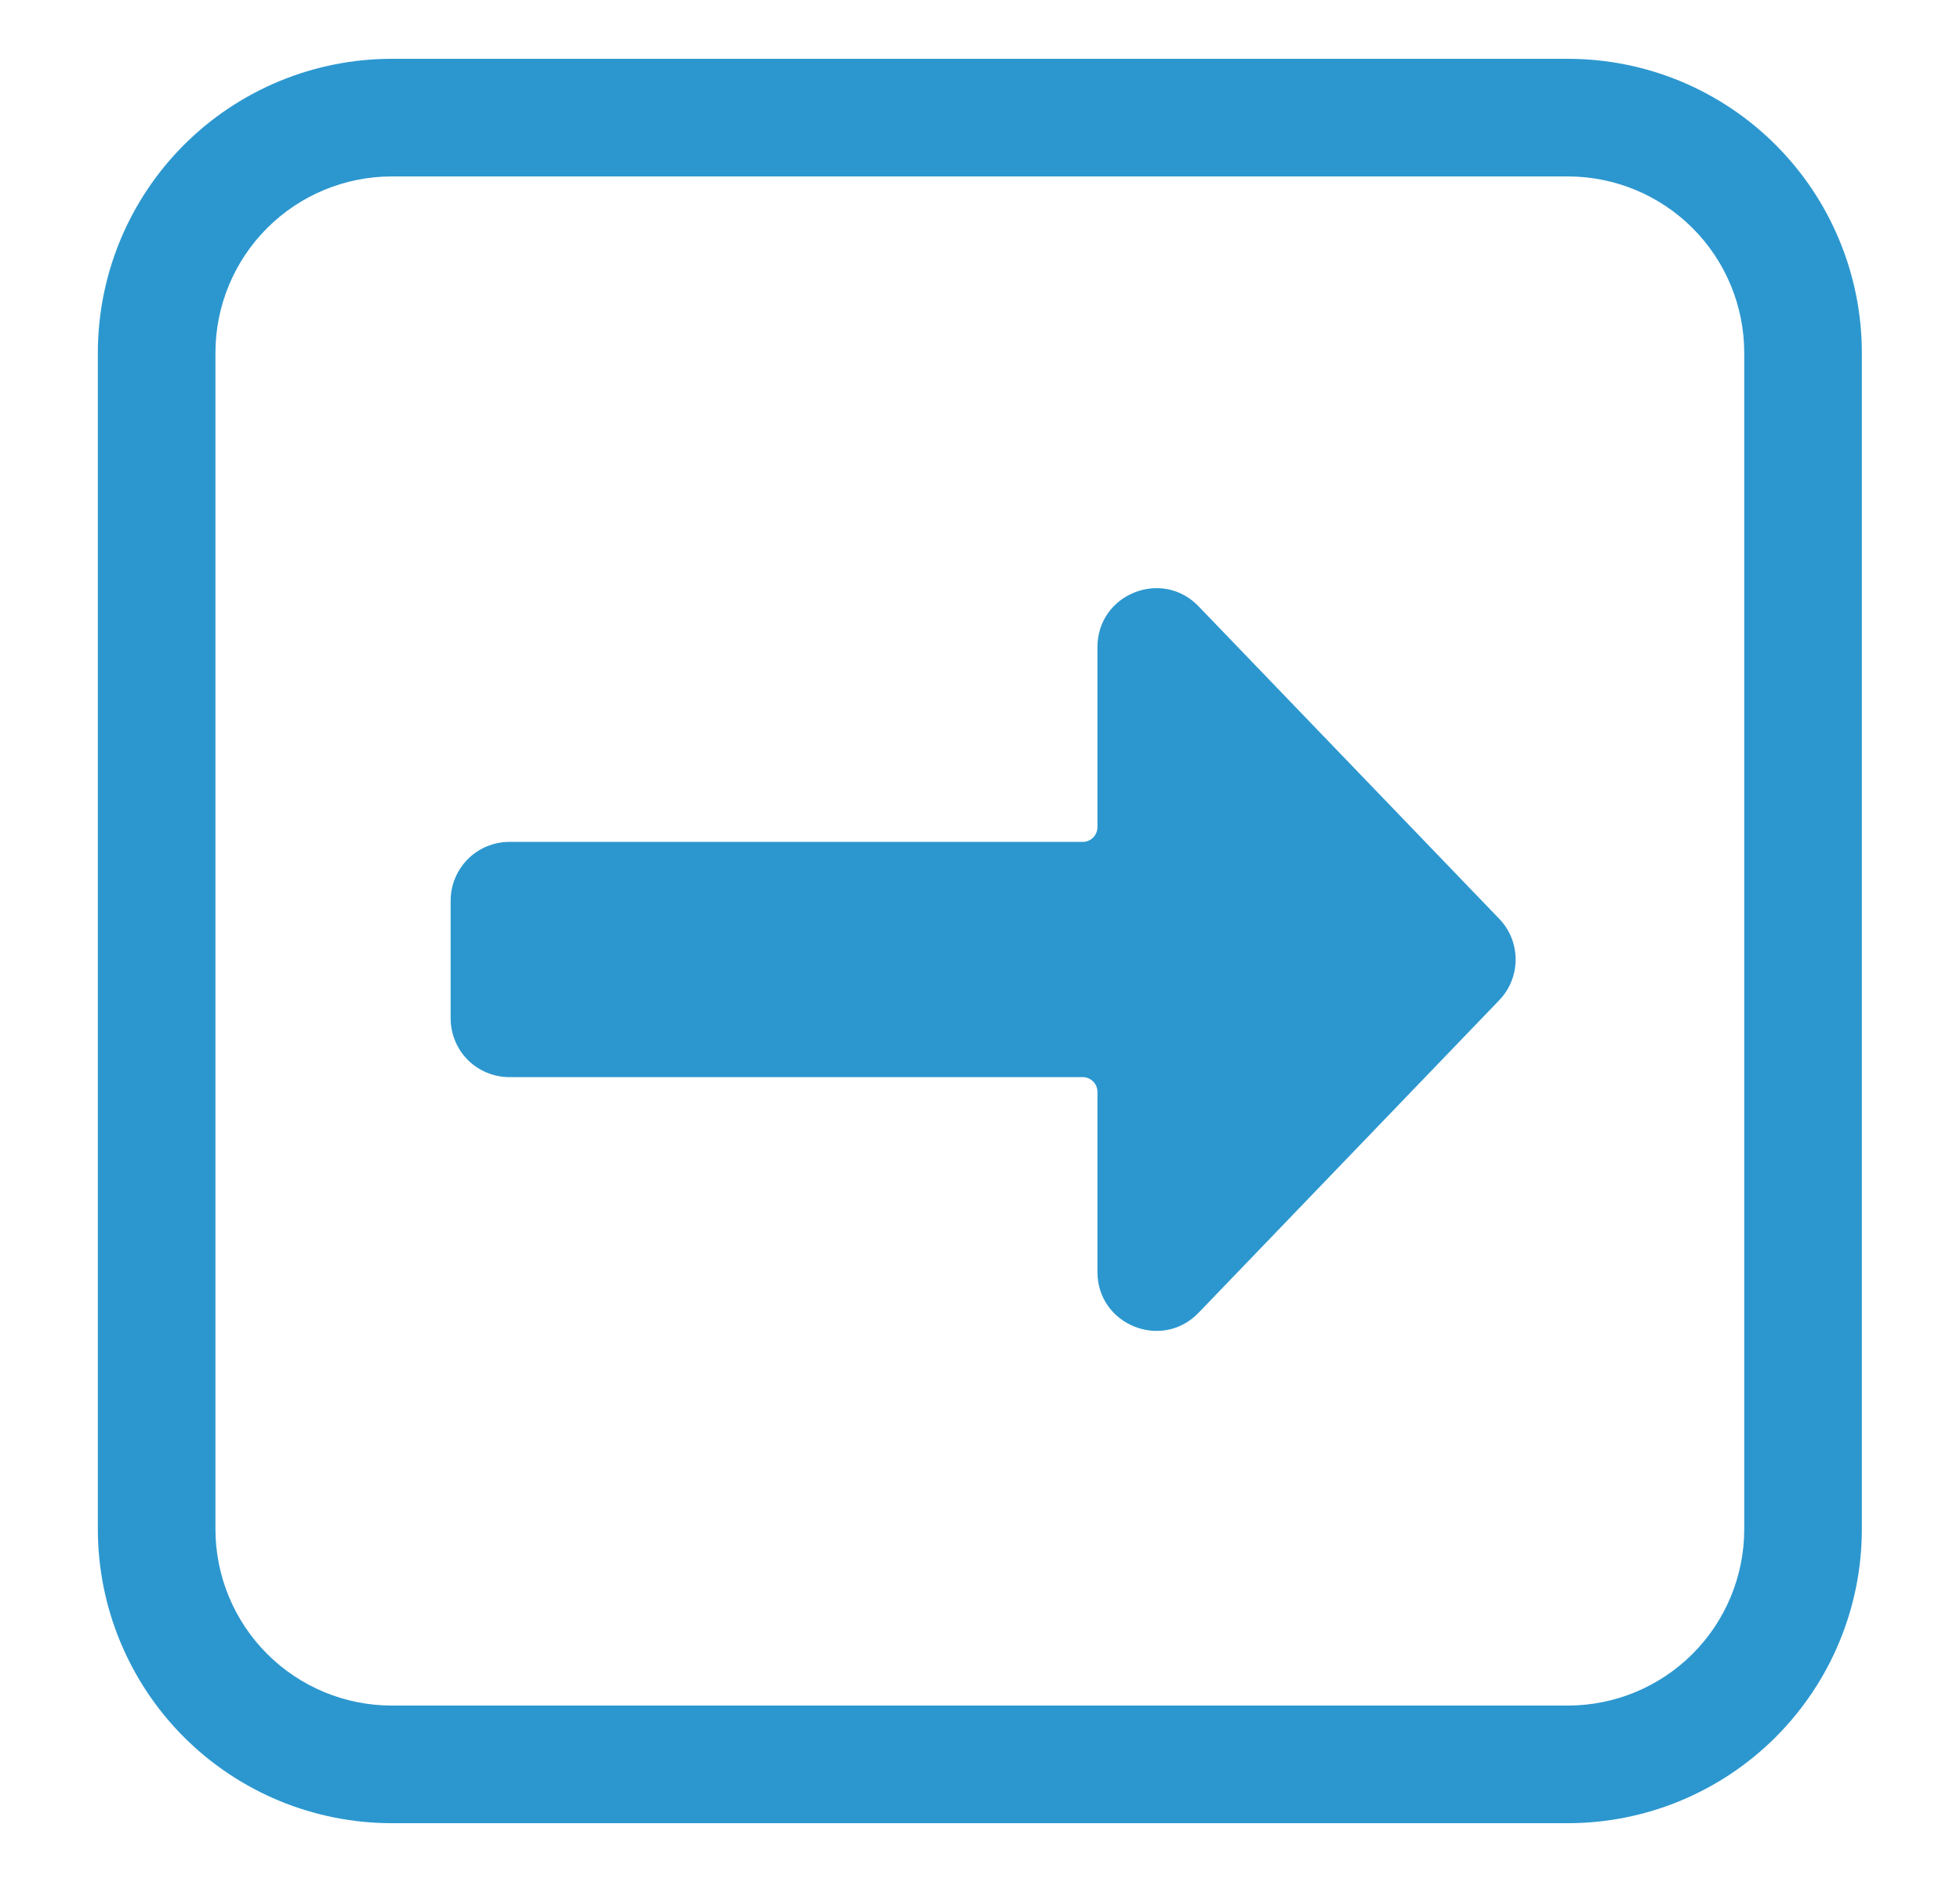 <svg width="25" height="24" viewBox="0 0 25 24" fill="none" xmlns="http://www.w3.org/2000/svg">
<g id="fluent-emoji-high-contrast:right-arrow">
<g id="Group">
<path id="Vector" d="M19.122 11.716C19.257 11.855 19.332 12.042 19.332 12.236C19.332 12.43 19.257 12.616 19.122 12.756L15.288 16.741C14.82 17.227 13.998 16.896 13.998 16.221V13.924C13.998 13.874 13.978 13.826 13.943 13.791C13.908 13.756 13.86 13.736 13.81 13.736H6.498C6.299 13.736 6.108 13.657 5.967 13.517C5.827 13.376 5.748 13.185 5.748 12.986V11.486C5.748 11.287 5.827 11.097 5.967 10.956C6.108 10.815 6.299 10.736 6.498 10.736H13.81C13.86 10.736 13.908 10.716 13.943 10.681C13.978 10.646 13.998 10.598 13.998 10.549V8.252C13.998 7.577 14.82 7.245 15.288 7.732L19.122 11.716Z" fill="#2C97CF"/>
<path id="Vector_2" d="M4.998 0.75C4.505 0.75 4.018 0.847 3.563 1.035C3.108 1.224 2.694 1.5 2.346 1.848C1.643 2.552 1.248 3.505 1.248 4.5V19.5C1.248 20.495 1.643 21.448 2.346 22.152C2.694 22.5 3.108 22.776 3.563 22.965C4.018 23.153 4.505 23.25 4.998 23.25H19.998C20.992 23.25 21.946 22.855 22.649 22.152C23.353 21.448 23.748 20.495 23.748 19.5V4.5C23.748 4.008 23.651 3.52 23.462 3.065C23.274 2.61 22.998 2.197 22.649 1.848C22.301 1.5 21.888 1.224 21.433 1.035C20.978 0.847 20.49 0.75 19.998 0.75H4.998ZM2.748 4.5C2.748 3.903 2.985 3.331 3.407 2.909C3.829 2.487 4.401 2.25 4.998 2.25H19.998C20.594 2.25 21.167 2.487 21.589 2.909C22.011 3.331 22.248 3.903 22.248 4.5V19.5C22.248 20.097 22.011 20.669 21.589 21.091C21.167 21.513 20.594 21.75 19.998 21.75H4.998C4.401 21.75 3.829 21.513 3.407 21.091C2.985 20.669 2.748 20.097 2.748 19.5V4.5Z" fill="#2C97CF"/>
</g>
</g>
</svg>
